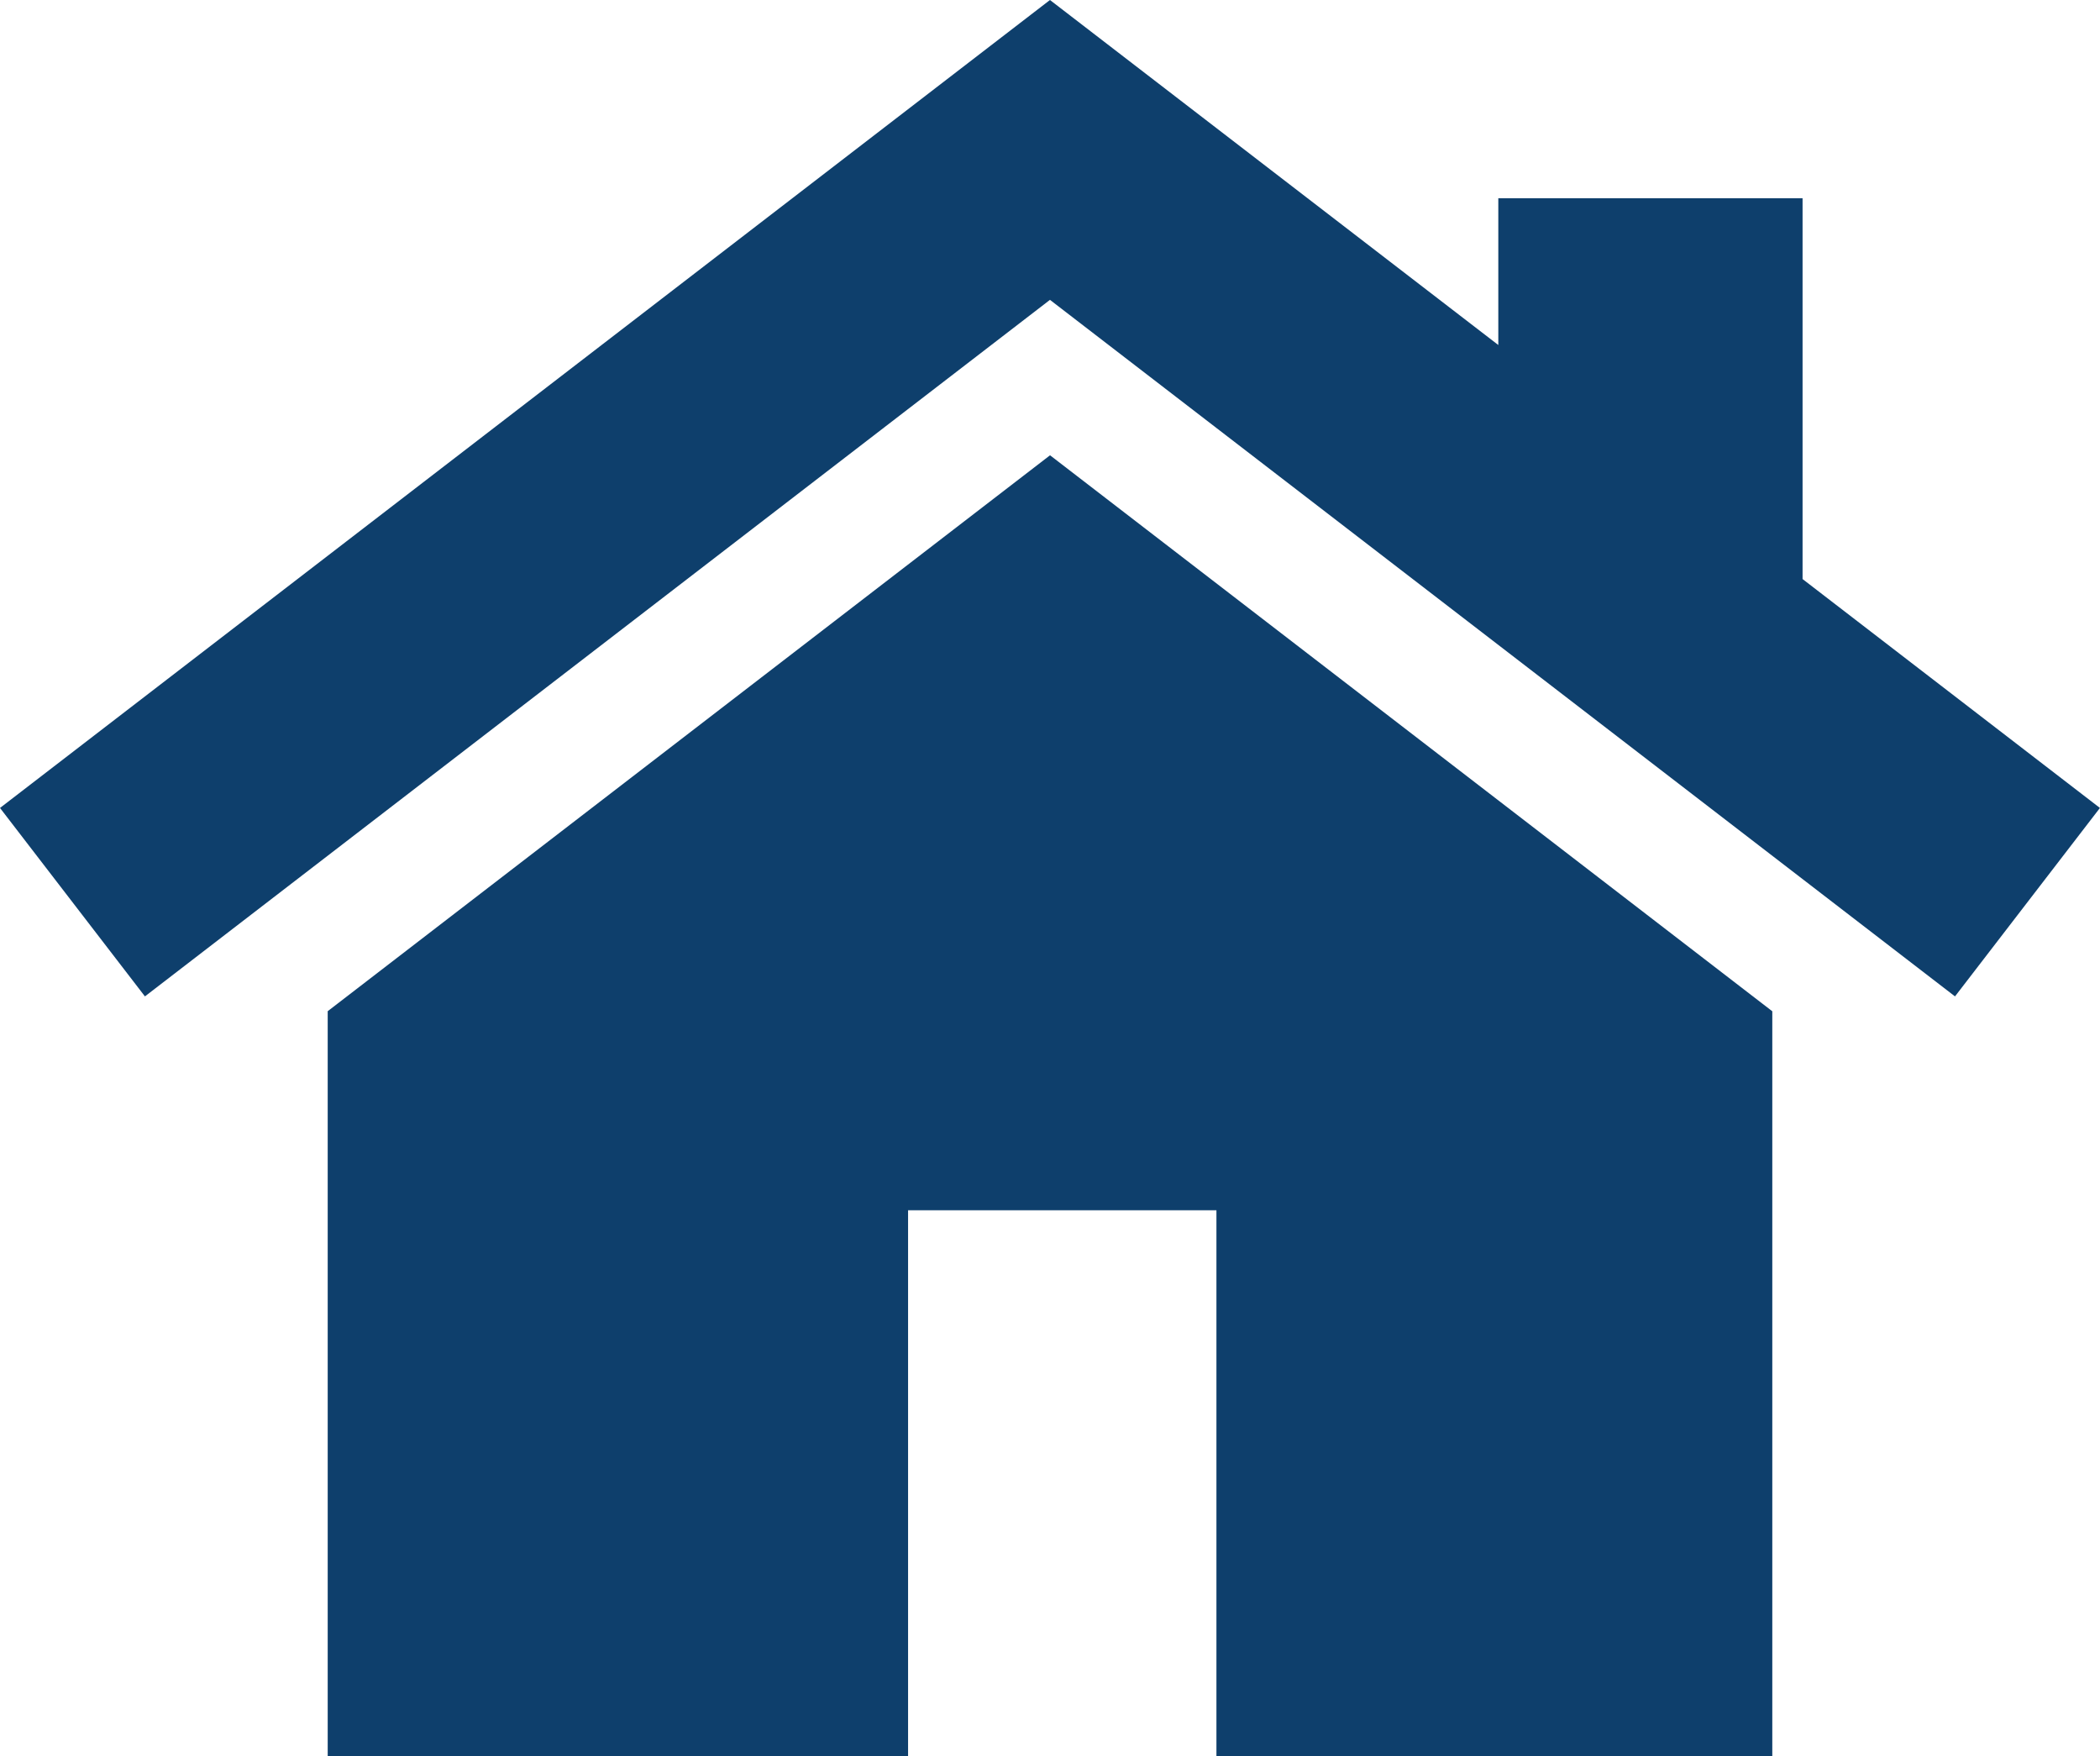 <svg xmlns="http://www.w3.org/2000/svg" width="27.677" height="23.138" viewBox="0 0 27.677 23.138">
  <g id="home_1_" data-name="home (1)" transform="translate(0 -41.982)">
    <g id="Group_3531" data-name="Group 3531" transform="translate(4.319 47.981)">
      <g id="Group_3530" data-name="Group 3530">
        <path id="Path_4608" data-name="Path 4608" d="M89.414,152.96l-9.52,7.325V170.1h7.649v-7.192h4.064V170.1h7.326v-9.814Z" transform="translate(-79.894 -152.96)" fill="#0e3f6c"/>
      </g>
    </g>
    <g id="Group_3533" data-name="Group 3533" transform="translate(0 41.982)">
      <g id="Group_3532" data-name="Group 3532">
        <path id="Path_4609" data-name="Path 4609" d="M23.757,49.612V44.594H19.747v1.934l-5.909-4.546L0,52.628l1.91,2.483,11.928-9.178,11.928,9.178,1.91-2.483Z" transform="translate(0 -41.982)" fill="#0e3f6c"/>
      </g>
    </g>
  </g>
</svg>
